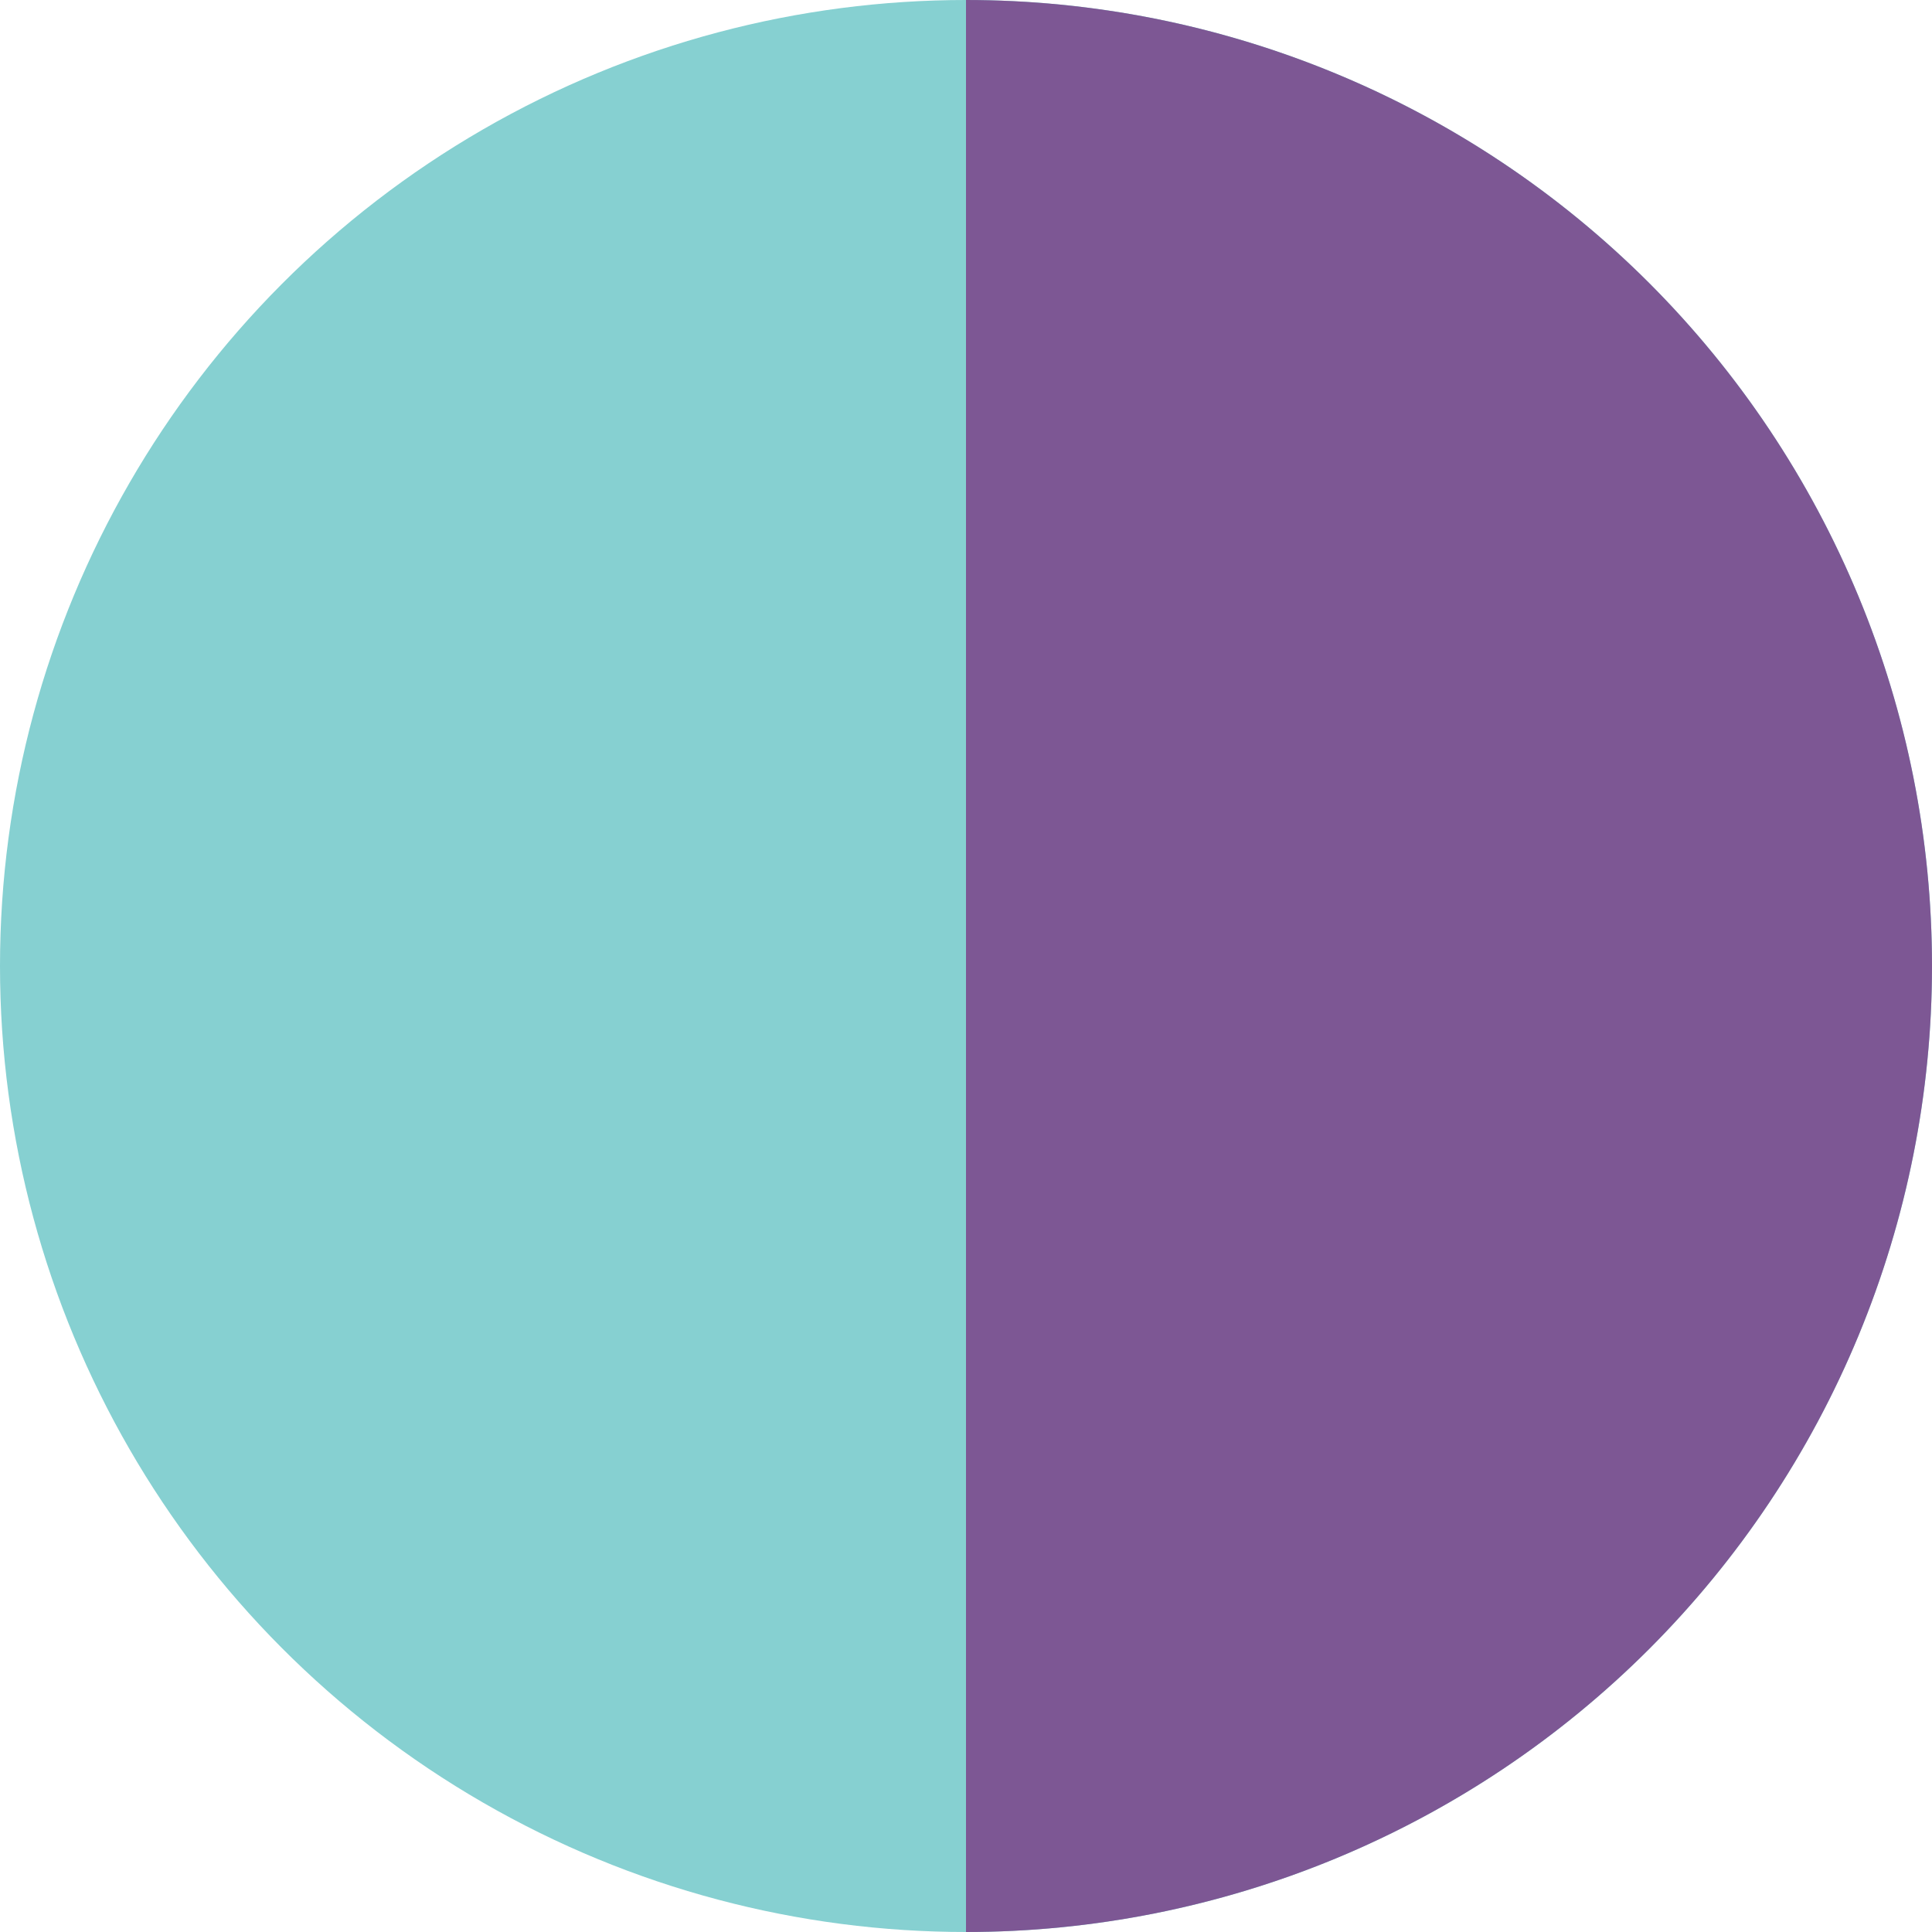 <svg width="38" height="38" viewBox="0 0 38 38" fill="none" xmlns="http://www.w3.org/2000/svg">
<circle cx="19" cy="19" r="19" fill="#86D0D1"/>
<path d="M19 -8.30516e-07C21.495 -9.39581e-07 23.966 0.491 26.271 1.446C28.576 2.401 30.671 3.801 32.435 5.565C34.199 7.329 35.599 9.424 36.554 11.729C37.509 14.034 38 16.505 38 19C38 21.495 37.508 23.966 36.554 26.271C35.599 28.576 34.199 30.671 32.435 32.435C30.671 34.199 28.576 35.599 26.271 36.554C23.966 37.508 21.495 38 19 38L19 19L19 -8.30516e-07Z" fill="#7D5794"/>
</svg>
